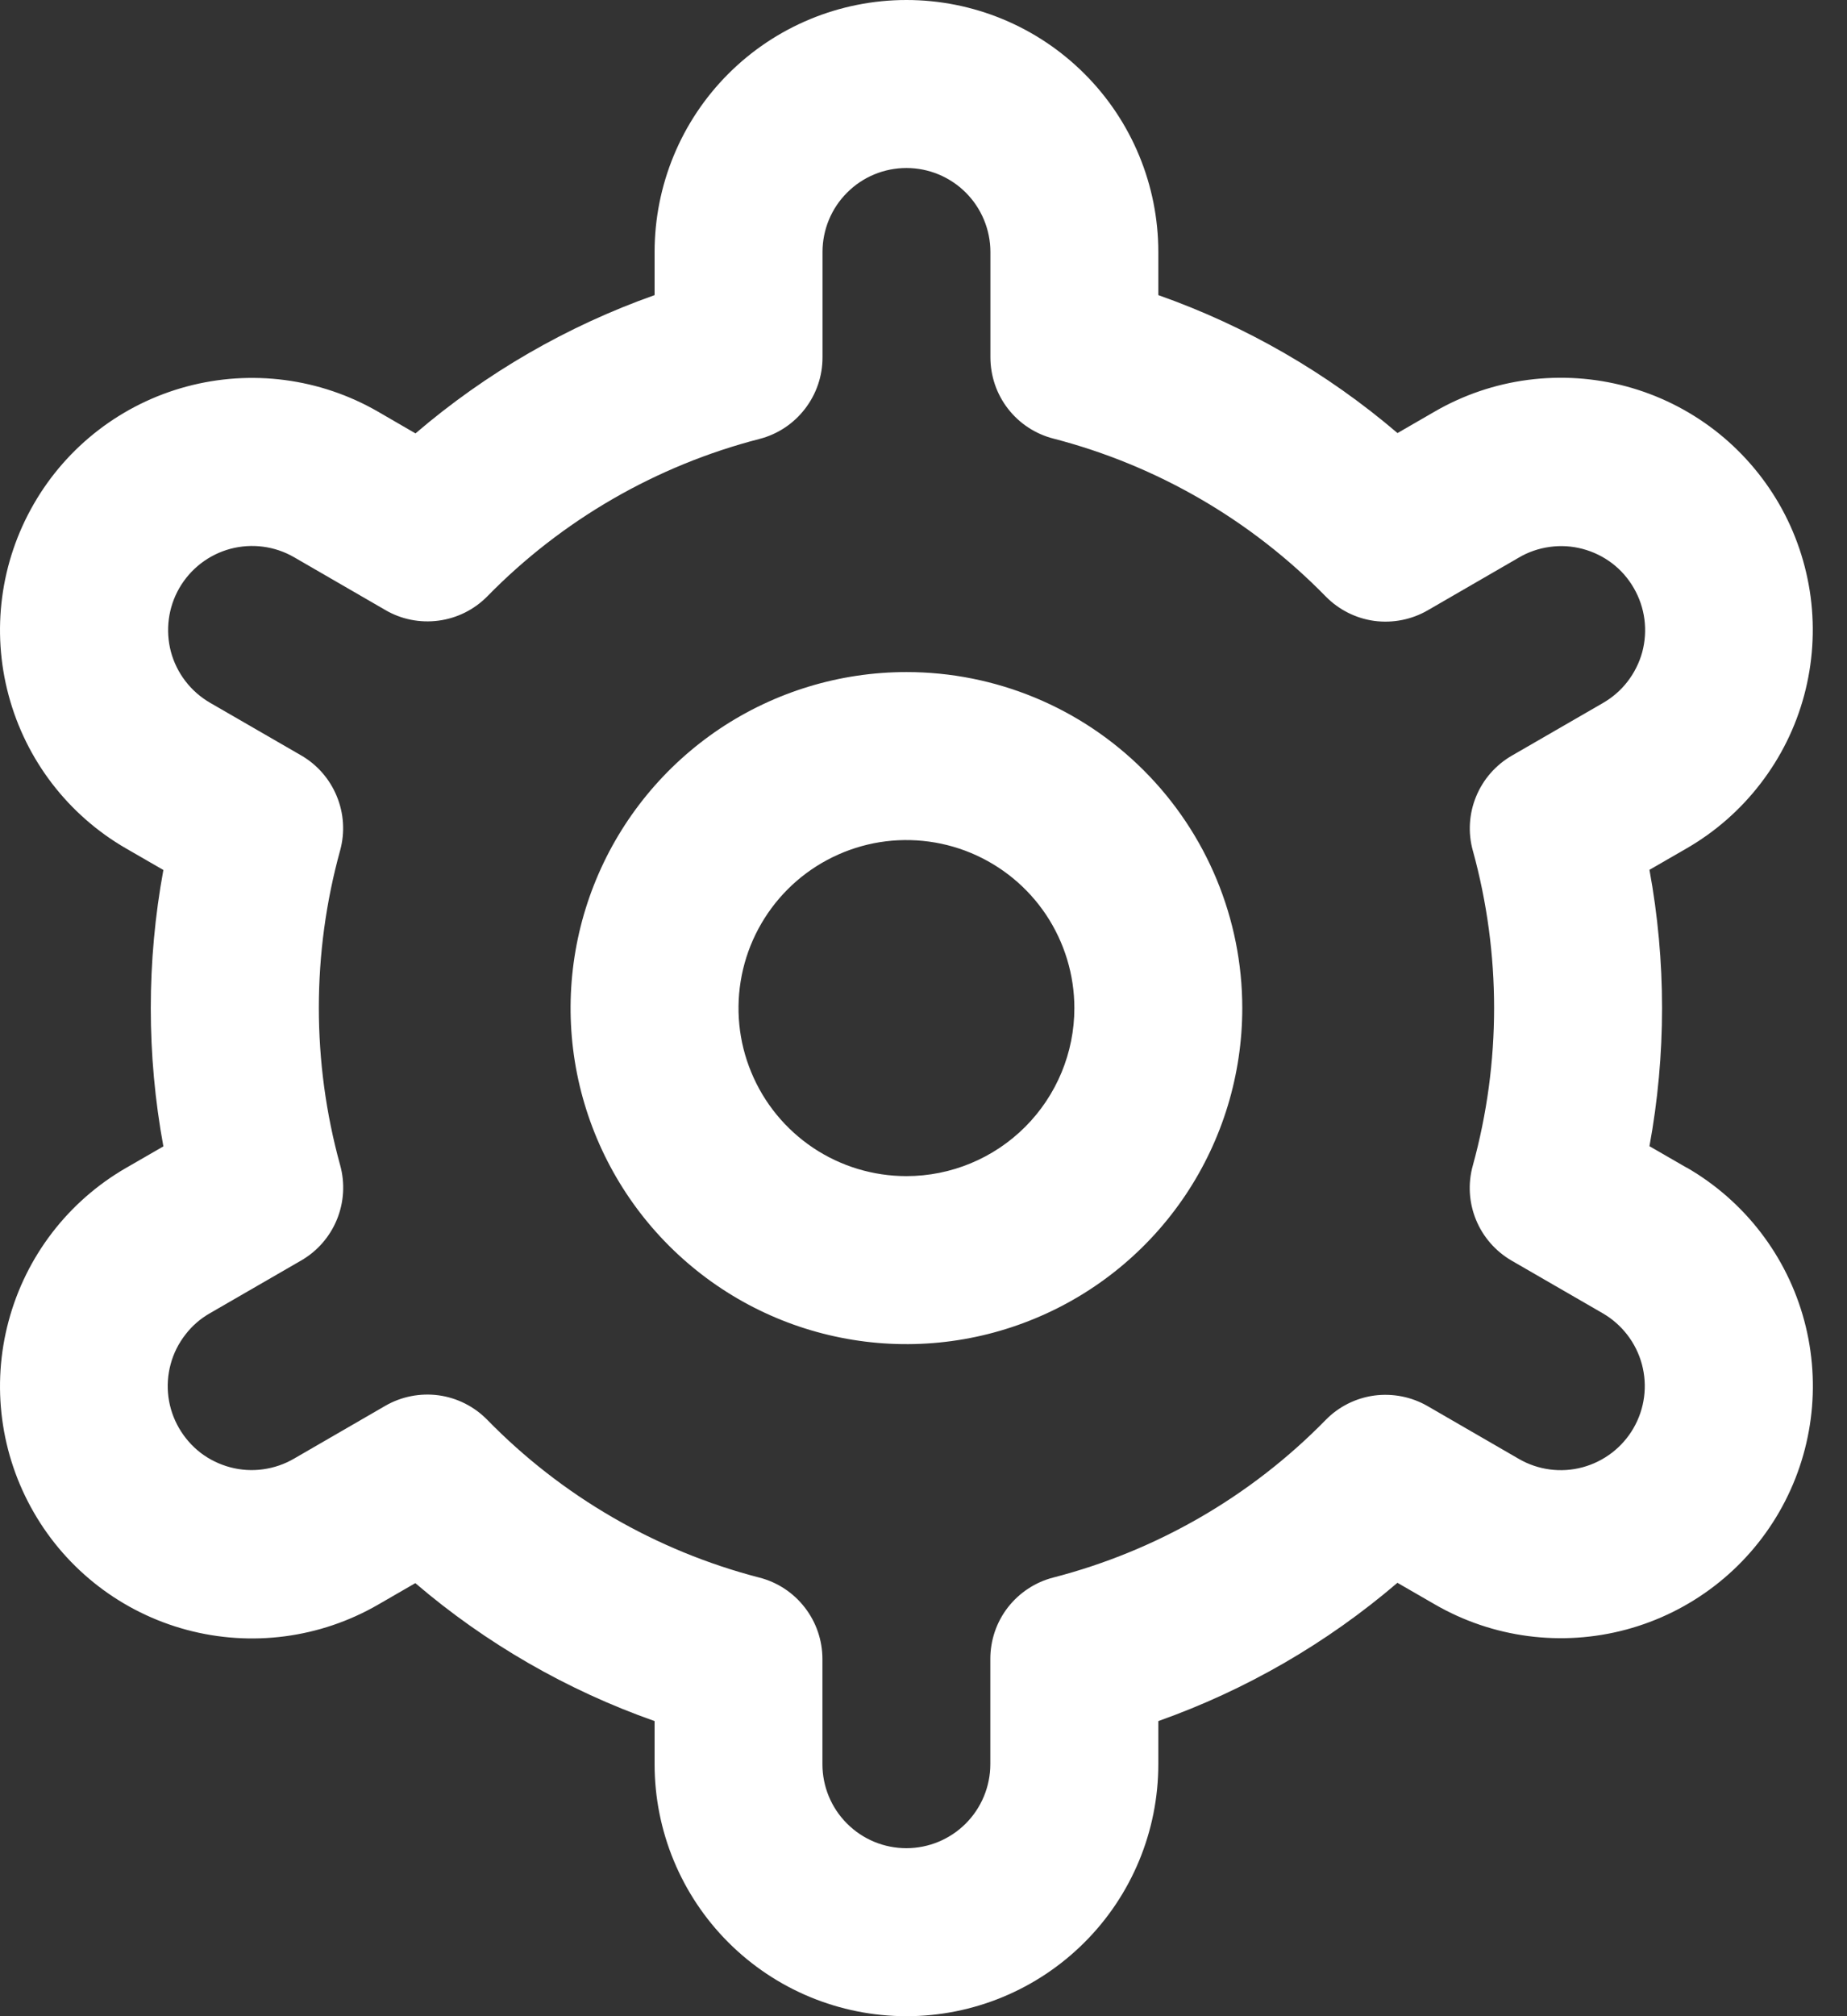 <svg width="22" height="24" viewBox="0 0 22 24" fill="none" xmlns="http://www.w3.org/2000/svg">
<rect x="0" y="0" width="22" height="24" fill="#333333" stroke="none"/>
<path d="M10.797 8C10.005 8 9.232 8.235 8.574 8.674C7.917 9.114 7.404 9.738 7.101 10.469C6.798 11.2 6.719 12.004 6.873 12.78C7.028 13.556 7.409 14.269 7.968 14.828C8.528 15.388 9.24 15.769 10.016 15.923C10.792 16.078 11.597 15.998 12.327 15.695C13.058 15.393 13.683 14.88 14.123 14.222C14.562 13.565 14.797 12.791 14.797 12C14.797 10.939 14.375 9.922 13.625 9.172C12.875 8.421 11.857 8 10.797 8ZM10.797 14C10.401 14 10.014 13.883 9.685 13.663C9.357 13.443 9.1 13.131 8.949 12.765C8.797 12.4 8.758 11.998 8.835 11.61C8.912 11.222 9.103 10.866 9.382 10.586C9.662 10.306 10.018 10.116 10.406 10.038C10.794 9.961 11.197 10.001 11.562 10.152C11.928 10.304 12.24 10.56 12.46 10.889C12.679 11.218 12.797 11.604 12.797 12C12.797 12.53 12.586 13.039 12.211 13.414C11.836 13.789 11.327 14 10.797 14Z" fill="white"/>
<path d="M20.091 13.9L19.647 13.644C19.847 12.556 19.847 11.442 19.647 10.354L20.091 10.098C20.432 9.901 20.731 9.639 20.971 9.326C21.212 9.013 21.388 8.657 21.49 8.276C21.592 7.895 21.618 7.498 21.567 7.107C21.515 6.716 21.388 6.339 21.191 5.998C20.994 5.657 20.731 5.357 20.419 5.117C20.106 4.877 19.749 4.701 19.369 4.599C18.988 4.497 18.591 4.471 18.2 4.522C17.809 4.573 17.432 4.701 17.091 4.898L16.646 5.155C15.805 4.437 14.839 3.88 13.797 3.513V3C13.797 2.204 13.481 1.441 12.918 0.879C12.355 0.316 11.592 0 10.797 0C10.001 0 9.238 0.316 8.675 0.879C8.113 1.441 7.797 2.204 7.797 3V3.513C6.754 3.882 5.789 4.44 4.949 5.159L4.502 4.9C3.812 4.502 2.993 4.395 2.224 4.601C1.455 4.807 0.799 5.31 0.402 6C0.004 6.69 -0.104 7.509 0.103 8.278C0.309 9.047 0.812 9.702 1.502 10.1L1.946 10.356C1.746 11.444 1.746 12.558 1.946 13.646L1.502 13.902C0.812 14.3 0.309 14.955 0.103 15.724C-0.104 16.493 0.004 17.312 0.402 18.002C0.799 18.692 1.455 19.195 2.224 19.401C2.993 19.607 3.812 19.5 4.502 19.102L4.947 18.845C5.787 19.563 6.754 20.12 7.797 20.487V21C7.797 21.796 8.113 22.559 8.675 23.121C9.238 23.684 10.001 24 10.797 24C11.592 24 12.355 23.684 12.918 23.121C13.481 22.559 13.797 21.796 13.797 21V20.487C14.839 20.118 15.805 19.56 16.645 18.841L17.092 19.099C17.781 19.497 18.601 19.604 19.369 19.398C20.138 19.192 20.794 18.689 21.192 17.999C21.59 17.309 21.697 16.49 21.491 15.721C21.285 14.952 20.781 14.297 20.092 13.899L20.091 13.9ZM17.543 10.124C17.881 11.351 17.881 12.647 17.543 13.874C17.483 14.088 17.497 14.315 17.581 14.52C17.665 14.725 17.815 14.896 18.007 15.007L19.091 15.633C19.32 15.766 19.488 15.984 19.557 16.24C19.626 16.497 19.59 16.77 19.457 17C19.325 17.229 19.106 17.397 18.85 17.466C18.594 17.535 18.32 17.499 18.091 17.366L17.005 16.738C16.813 16.627 16.589 16.583 16.369 16.612C16.149 16.642 15.945 16.744 15.79 16.903C14.9 17.812 13.778 18.46 12.547 18.778C12.332 18.833 12.141 18.959 12.005 19.134C11.869 19.309 11.796 19.525 11.796 19.747V21C11.796 21.265 11.69 21.52 11.503 21.707C11.315 21.895 11.061 22 10.796 22C10.53 22 10.276 21.895 10.089 21.707C9.901 21.52 9.796 21.265 9.796 21V19.748C9.796 19.526 9.722 19.31 9.586 19.135C9.45 18.959 9.26 18.834 9.045 18.779C7.813 18.46 6.692 17.81 5.803 16.9C5.647 16.741 5.443 16.639 5.223 16.609C5.003 16.58 4.78 16.624 4.588 16.735L3.504 17.362C3.39 17.429 3.264 17.472 3.133 17.49C3.003 17.508 2.87 17.5 2.742 17.466C2.615 17.432 2.495 17.374 2.39 17.294C2.286 17.214 2.198 17.113 2.132 16.999C2.066 16.885 2.023 16.759 2.006 16.628C1.989 16.497 1.998 16.365 2.033 16.237C2.067 16.11 2.127 15.991 2.208 15.887C2.288 15.782 2.389 15.695 2.504 15.63L3.588 15.004C3.78 14.893 3.929 14.722 4.013 14.517C4.097 14.312 4.111 14.085 4.052 13.871C3.713 12.644 3.713 11.348 4.052 10.121C4.11 9.908 4.096 9.682 4.011 9.477C3.927 9.273 3.778 9.102 3.587 8.992L2.503 8.366C2.273 8.233 2.105 8.015 2.036 7.759C1.968 7.502 2.004 7.229 2.136 7C2.269 6.77 2.487 6.602 2.744 6.533C3 6.465 3.273 6.5 3.503 6.633L4.589 7.261C4.78 7.373 5.003 7.417 5.223 7.388C5.443 7.359 5.647 7.258 5.803 7.1C6.693 6.191 7.814 5.543 9.046 5.225C9.261 5.17 9.452 5.044 9.588 4.867C9.724 4.691 9.798 4.475 9.797 4.252V3C9.797 2.735 9.902 2.48 10.09 2.293C10.277 2.105 10.531 2 10.797 2C11.062 2 11.316 2.105 11.504 2.293C11.691 2.48 11.797 2.735 11.797 3V4.252C11.797 4.474 11.87 4.69 12.006 4.865C12.142 5.041 12.333 5.166 12.548 5.221C13.78 5.54 14.901 6.19 15.791 7.1C15.946 7.258 16.15 7.361 16.37 7.391C16.59 7.42 16.814 7.376 17.006 7.265L18.09 6.638C18.203 6.571 18.329 6.528 18.46 6.51C18.591 6.492 18.724 6.5 18.851 6.534C18.979 6.568 19.098 6.626 19.203 6.706C19.308 6.786 19.395 6.886 19.461 7.001C19.527 7.115 19.57 7.241 19.587 7.372C19.604 7.503 19.595 7.635 19.561 7.763C19.526 7.89 19.466 8.009 19.386 8.113C19.305 8.218 19.204 8.305 19.09 8.37L18.006 8.996C17.815 9.107 17.666 9.277 17.582 9.482C17.498 9.686 17.484 9.912 17.543 10.125V10.124Z" fill="white"/>
</svg>
